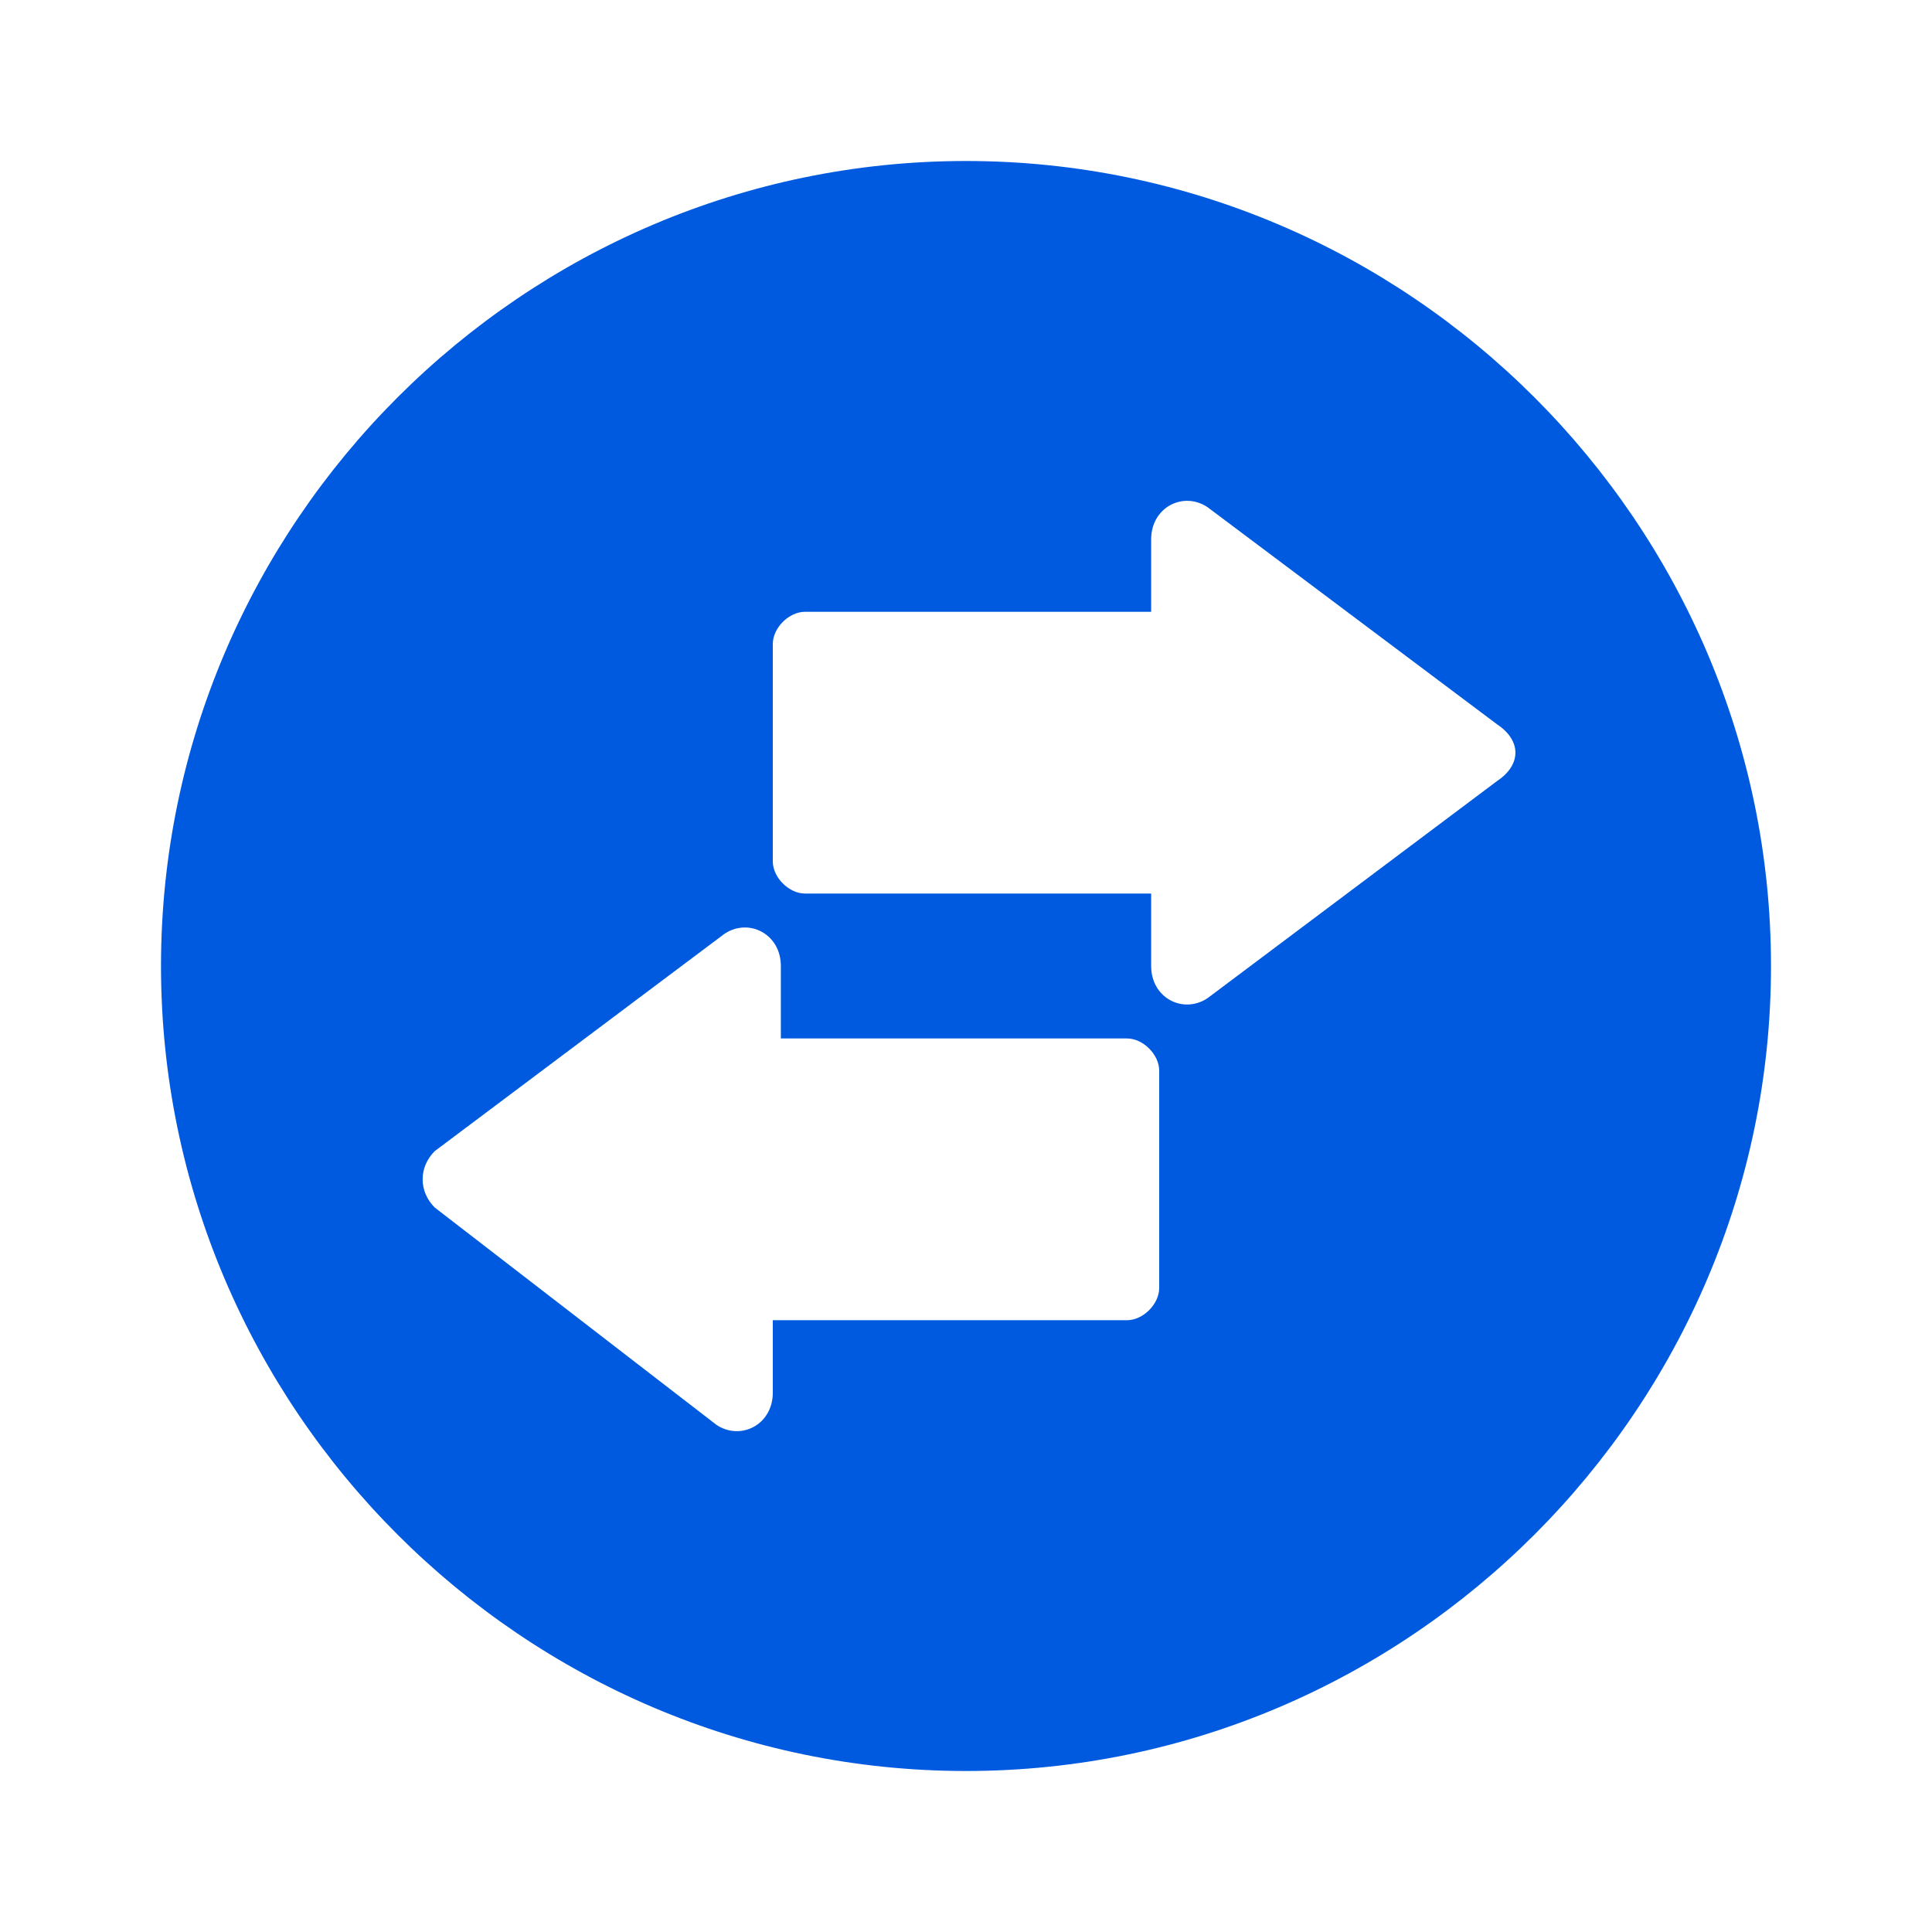 <?xml version="1.0" encoding="utf-8"?>
<!-- Generator: Adobe Illustrator 25.2.1, SVG Export Plug-In . SVG Version: 6.00 Build 0)  -->
<svg version="1.1" id="Layer_1" xmlns="http://www.w3.org/2000/svg" xmlns:xlink="http://www.w3.org/1999/xlink" x="0px" y="0px"
	 viewBox="0 0 24 24" style="enable-background:new 0 0 24 24;" xml:space="preserve">
<style type="text/css">
	.st0{fill:#005AE0;}
</style>
<path class="st0" d="M12,2C6.5,2,2,6.5,2,12s4.5,10,10,10s10-4.5,10-10S17.5,2,12,2z M14.4,16c0,0.2-0.2,0.4-0.4,0.4H9.6v0.9
	c0,0.4-0.4,0.6-0.7,0.4L5.4,15c-0.2-0.2-0.2-0.5,0-0.7l3.6-2.7c0.3-0.2,0.7,0,0.7,0.4v0.9h4.3c0.2,0,0.4,0.2,0.4,0.4V16z M18.6,9.7
	l-3.6,2.7c-0.3,0.2-0.7,0-0.7-0.4v-0.9h-4.3c-0.2,0-0.4-0.2-0.4-0.4V8c0-0.2,0.2-0.4,0.4-0.4h4.3V6.7c0-0.4,0.4-0.6,0.7-0.4L18.6,9
	C18.9,9.2,18.9,9.5,18.6,9.7z"/>
</svg>
